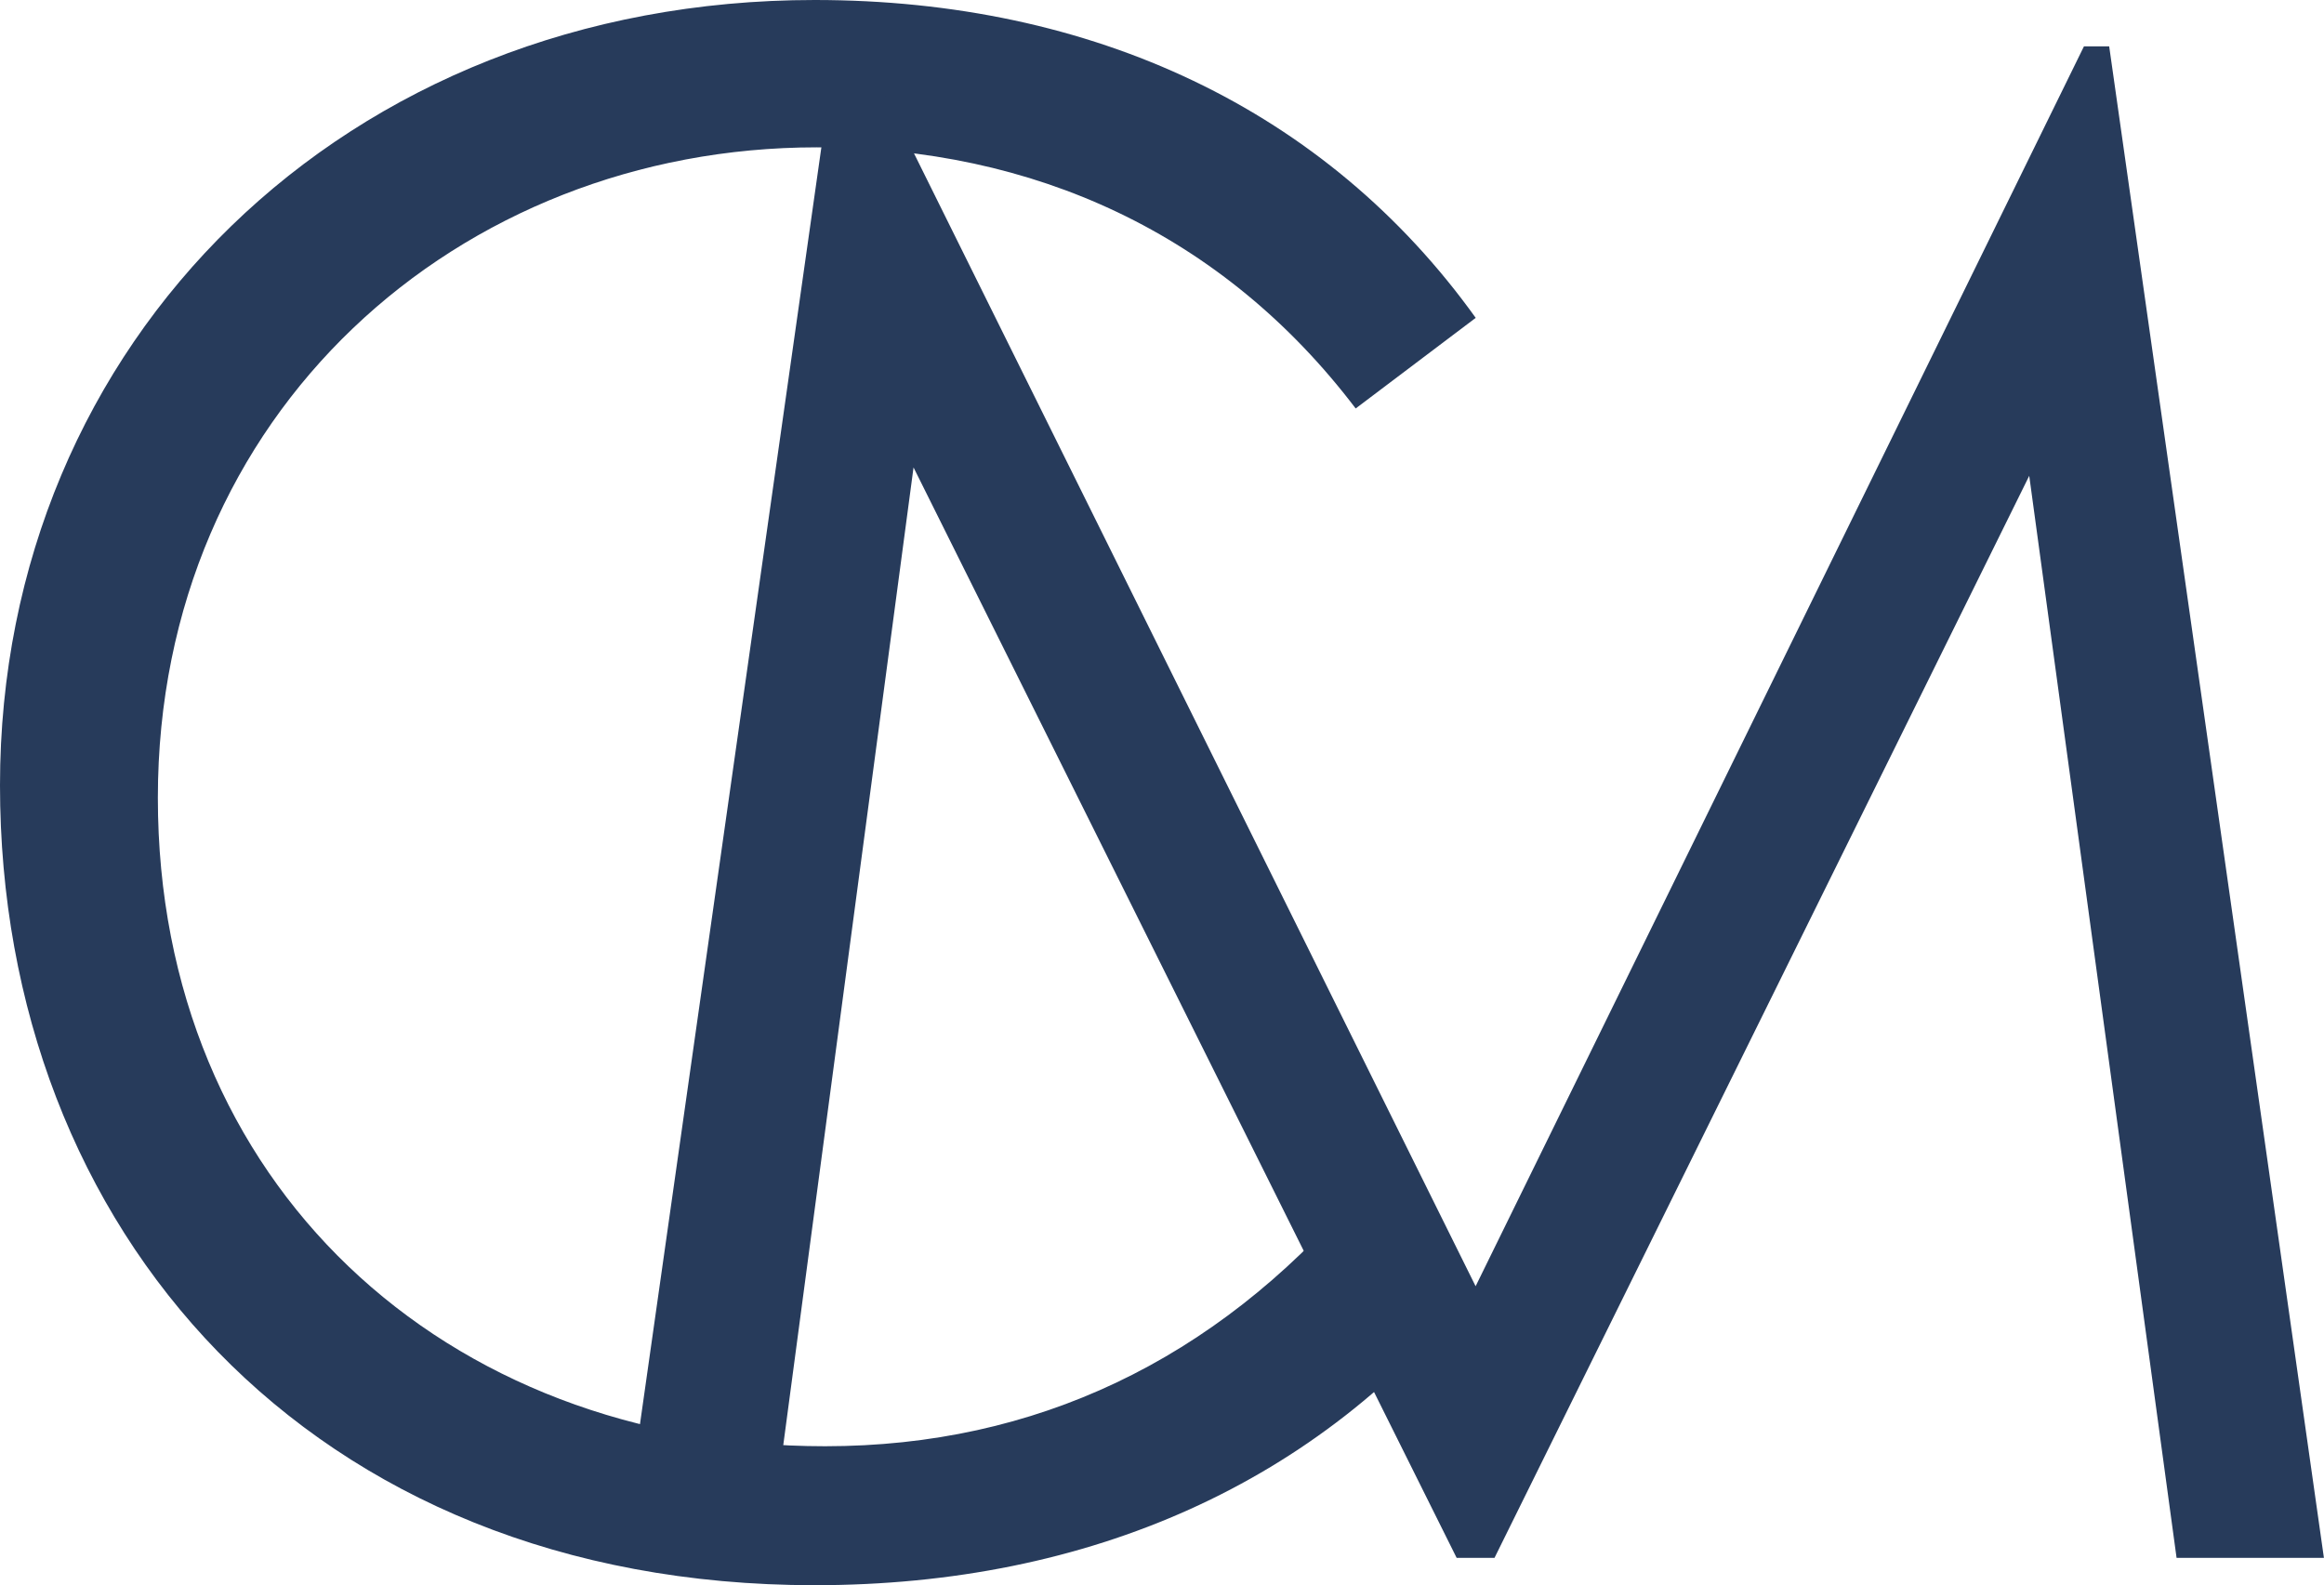 <?xml version="1.0" encoding="UTF-8"?><svg id="Layer_1" xmlns="http://www.w3.org/2000/svg" viewBox="0 0 249.69 170.3"><defs><style>.cls-1{fill:#273B5B;stroke-width:0px;}</style></defs><path class="cls-1" d="M145.65,43.88c-14.25-18.77-34.6-28.05-57.9-28.05-38.45,0-70.79,28.5-70.79,69.89s30.76,69.66,71.69,69.66c22.62,0,41.84-9.27,56.99-26.91l12.89,9.73c-16.74,21.03-41.39,32.11-71.02,32.11C33.25,170.3,0,132.08,0,84.36S37.09,0,87.53,0c29.85,0,54.96,11.76,71.02,34.15l-12.89,9.73Z"/><path class="cls-1" d="M66.72,167.36L89.79,4.98h2.71l66.04,133.21L223.9,4.98h2.71l23.07,162.39h-15.83l-15.83-116.25-57.45,116.25h-4.07l-58.35-117.15-15.61,117.15h-15.83Z"/></svg>